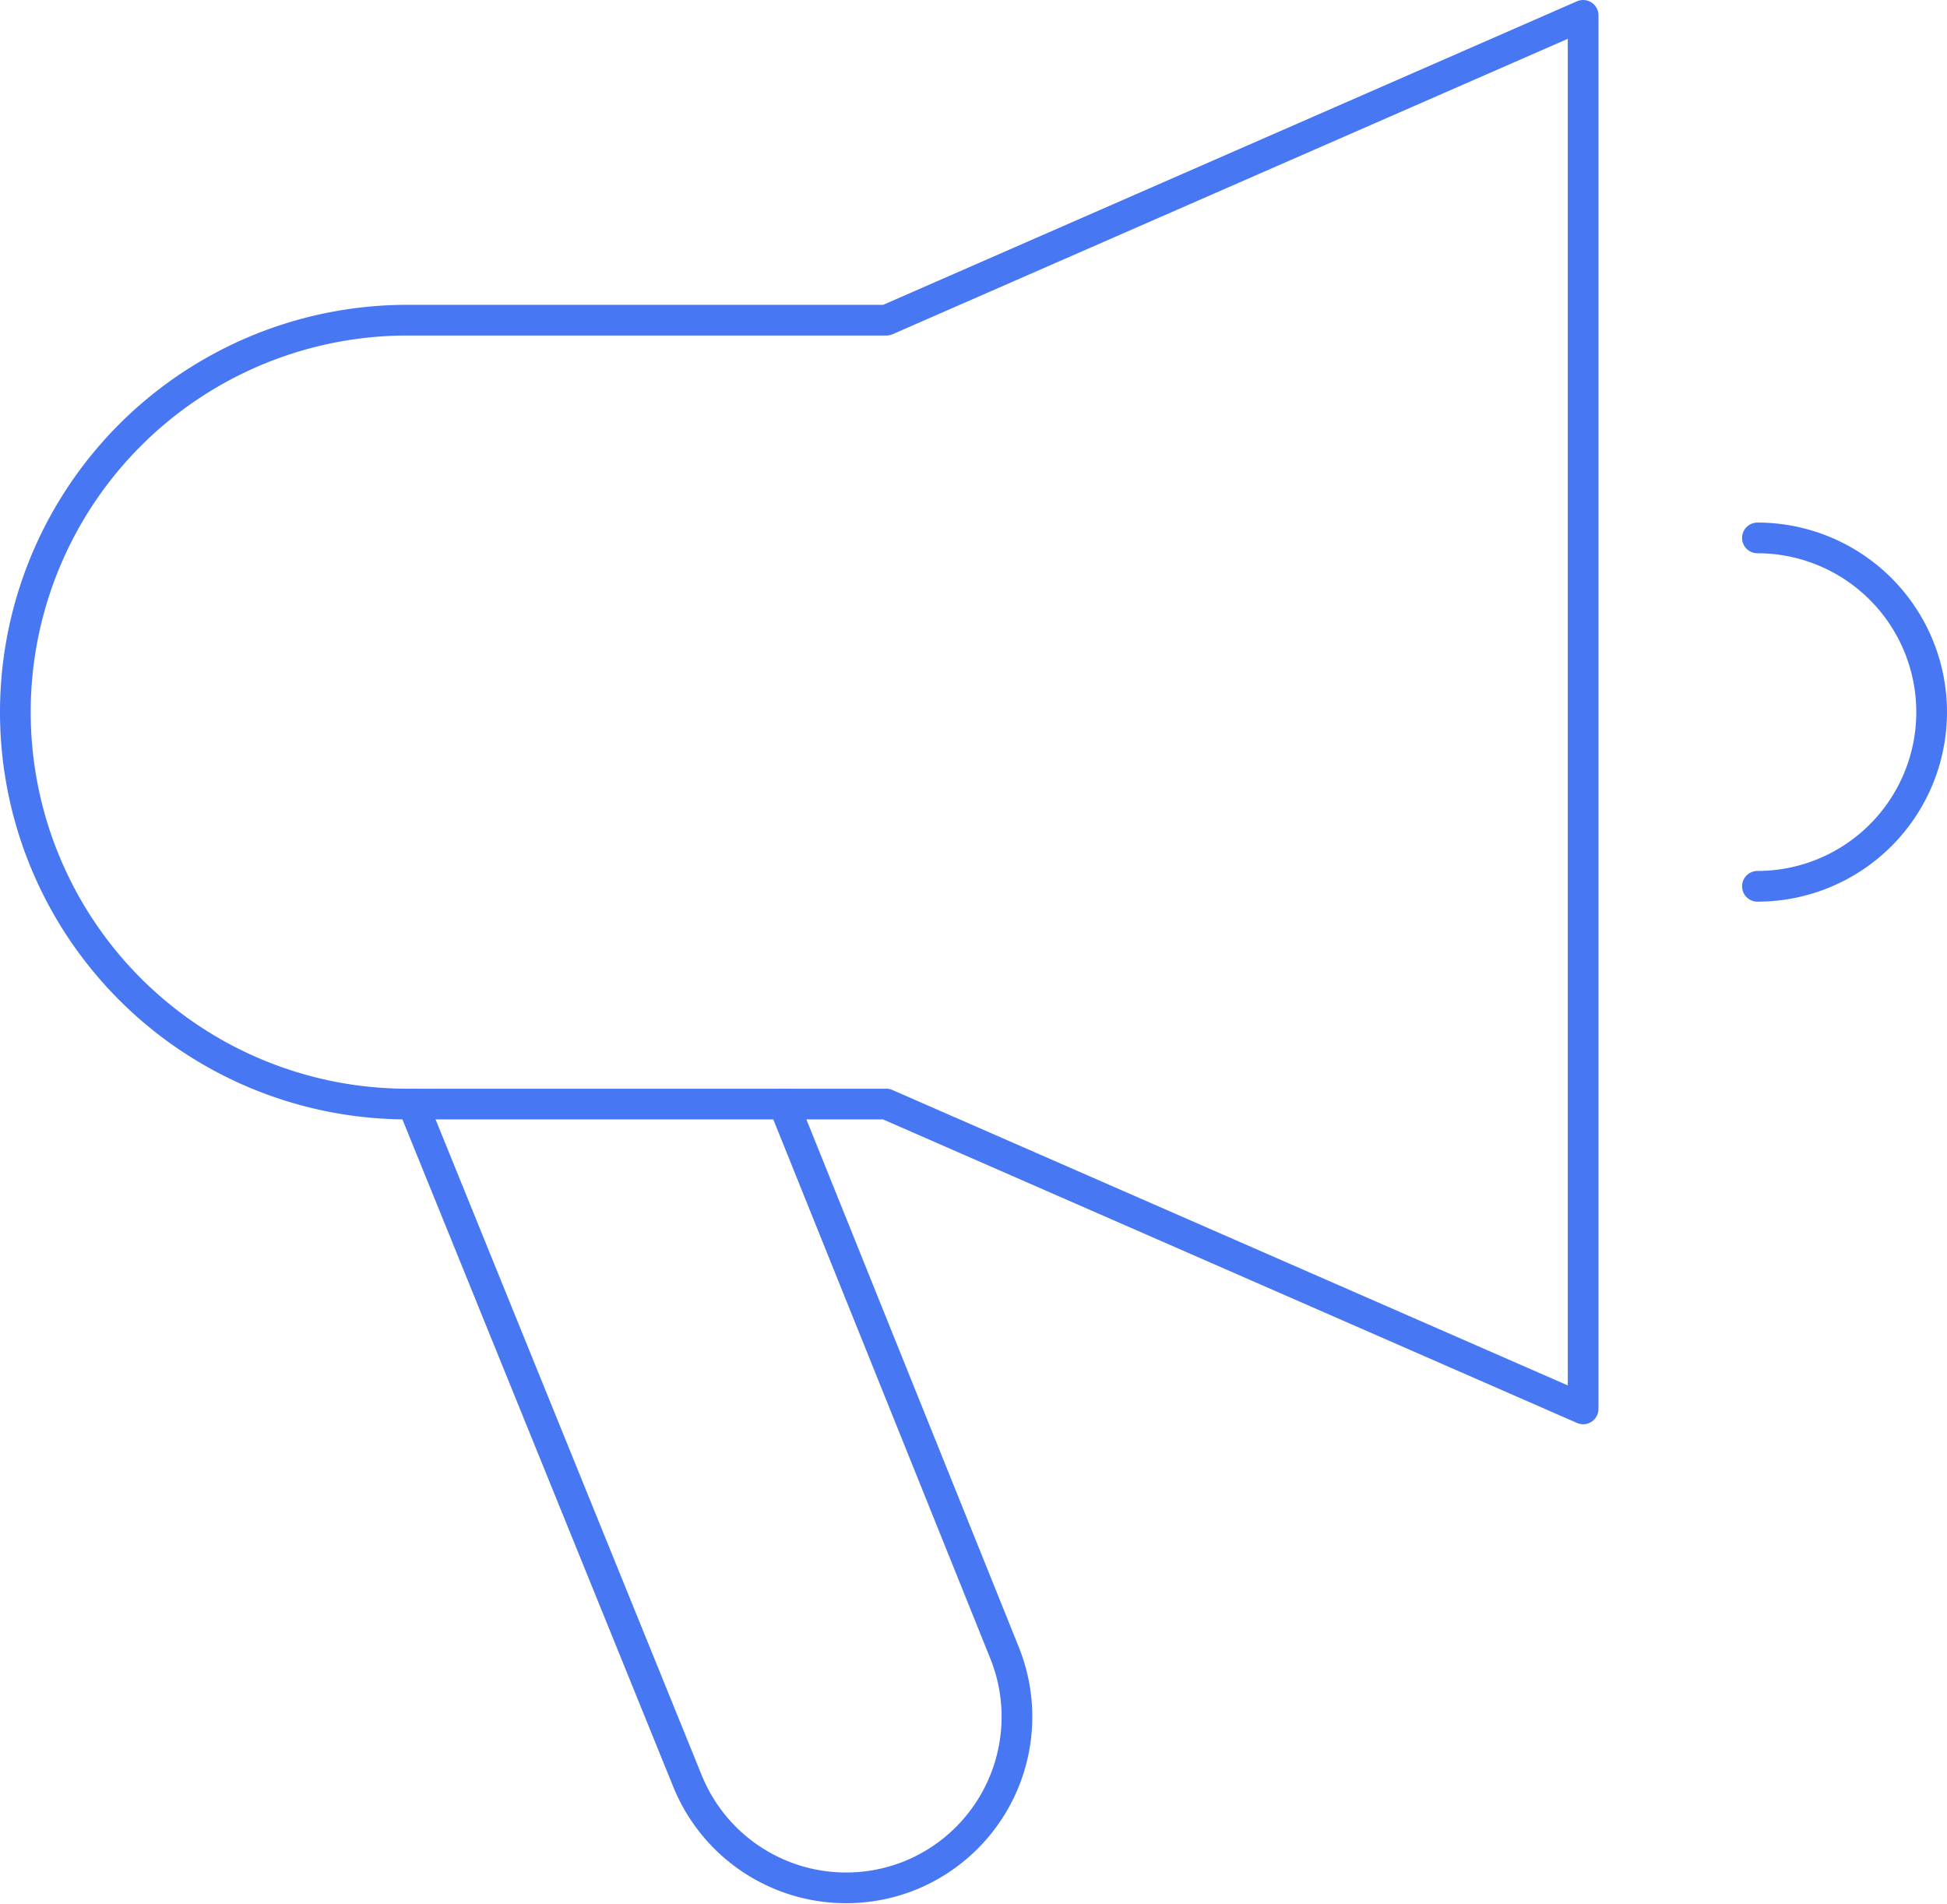 <svg xmlns="http://www.w3.org/2000/svg" width="63.419" height="62.017" viewBox="0 0 63.419 62.017"><defs><style>.a{fill:none;stroke:#4877f4;stroke-linecap:round;stroke-linejoin:round;stroke-miterlimit:10;}</style></defs><g transform="translate(-1.5 -2.5)"><path class="a" d="M23.206,28l7.2,17.889a5.579,5.579,0,0,1-3.088,7.243h0a5.577,5.577,0,0,1-7.249-3.09L11.125,28" transform="translate(3.82 10.465)"/><path class="a" d="M30.372,12.93h-15.6A12.767,12.767,0,0,0,2,25.7H2A12.767,12.767,0,0,0,14.767,38.465h15.6l22.7,9.93V3Z" transform="translate(0)"/><path class="a" d="M42,15a5.674,5.674,0,1,1,0,11.349" transform="translate(16.744 5.023)"/></g></svg>
